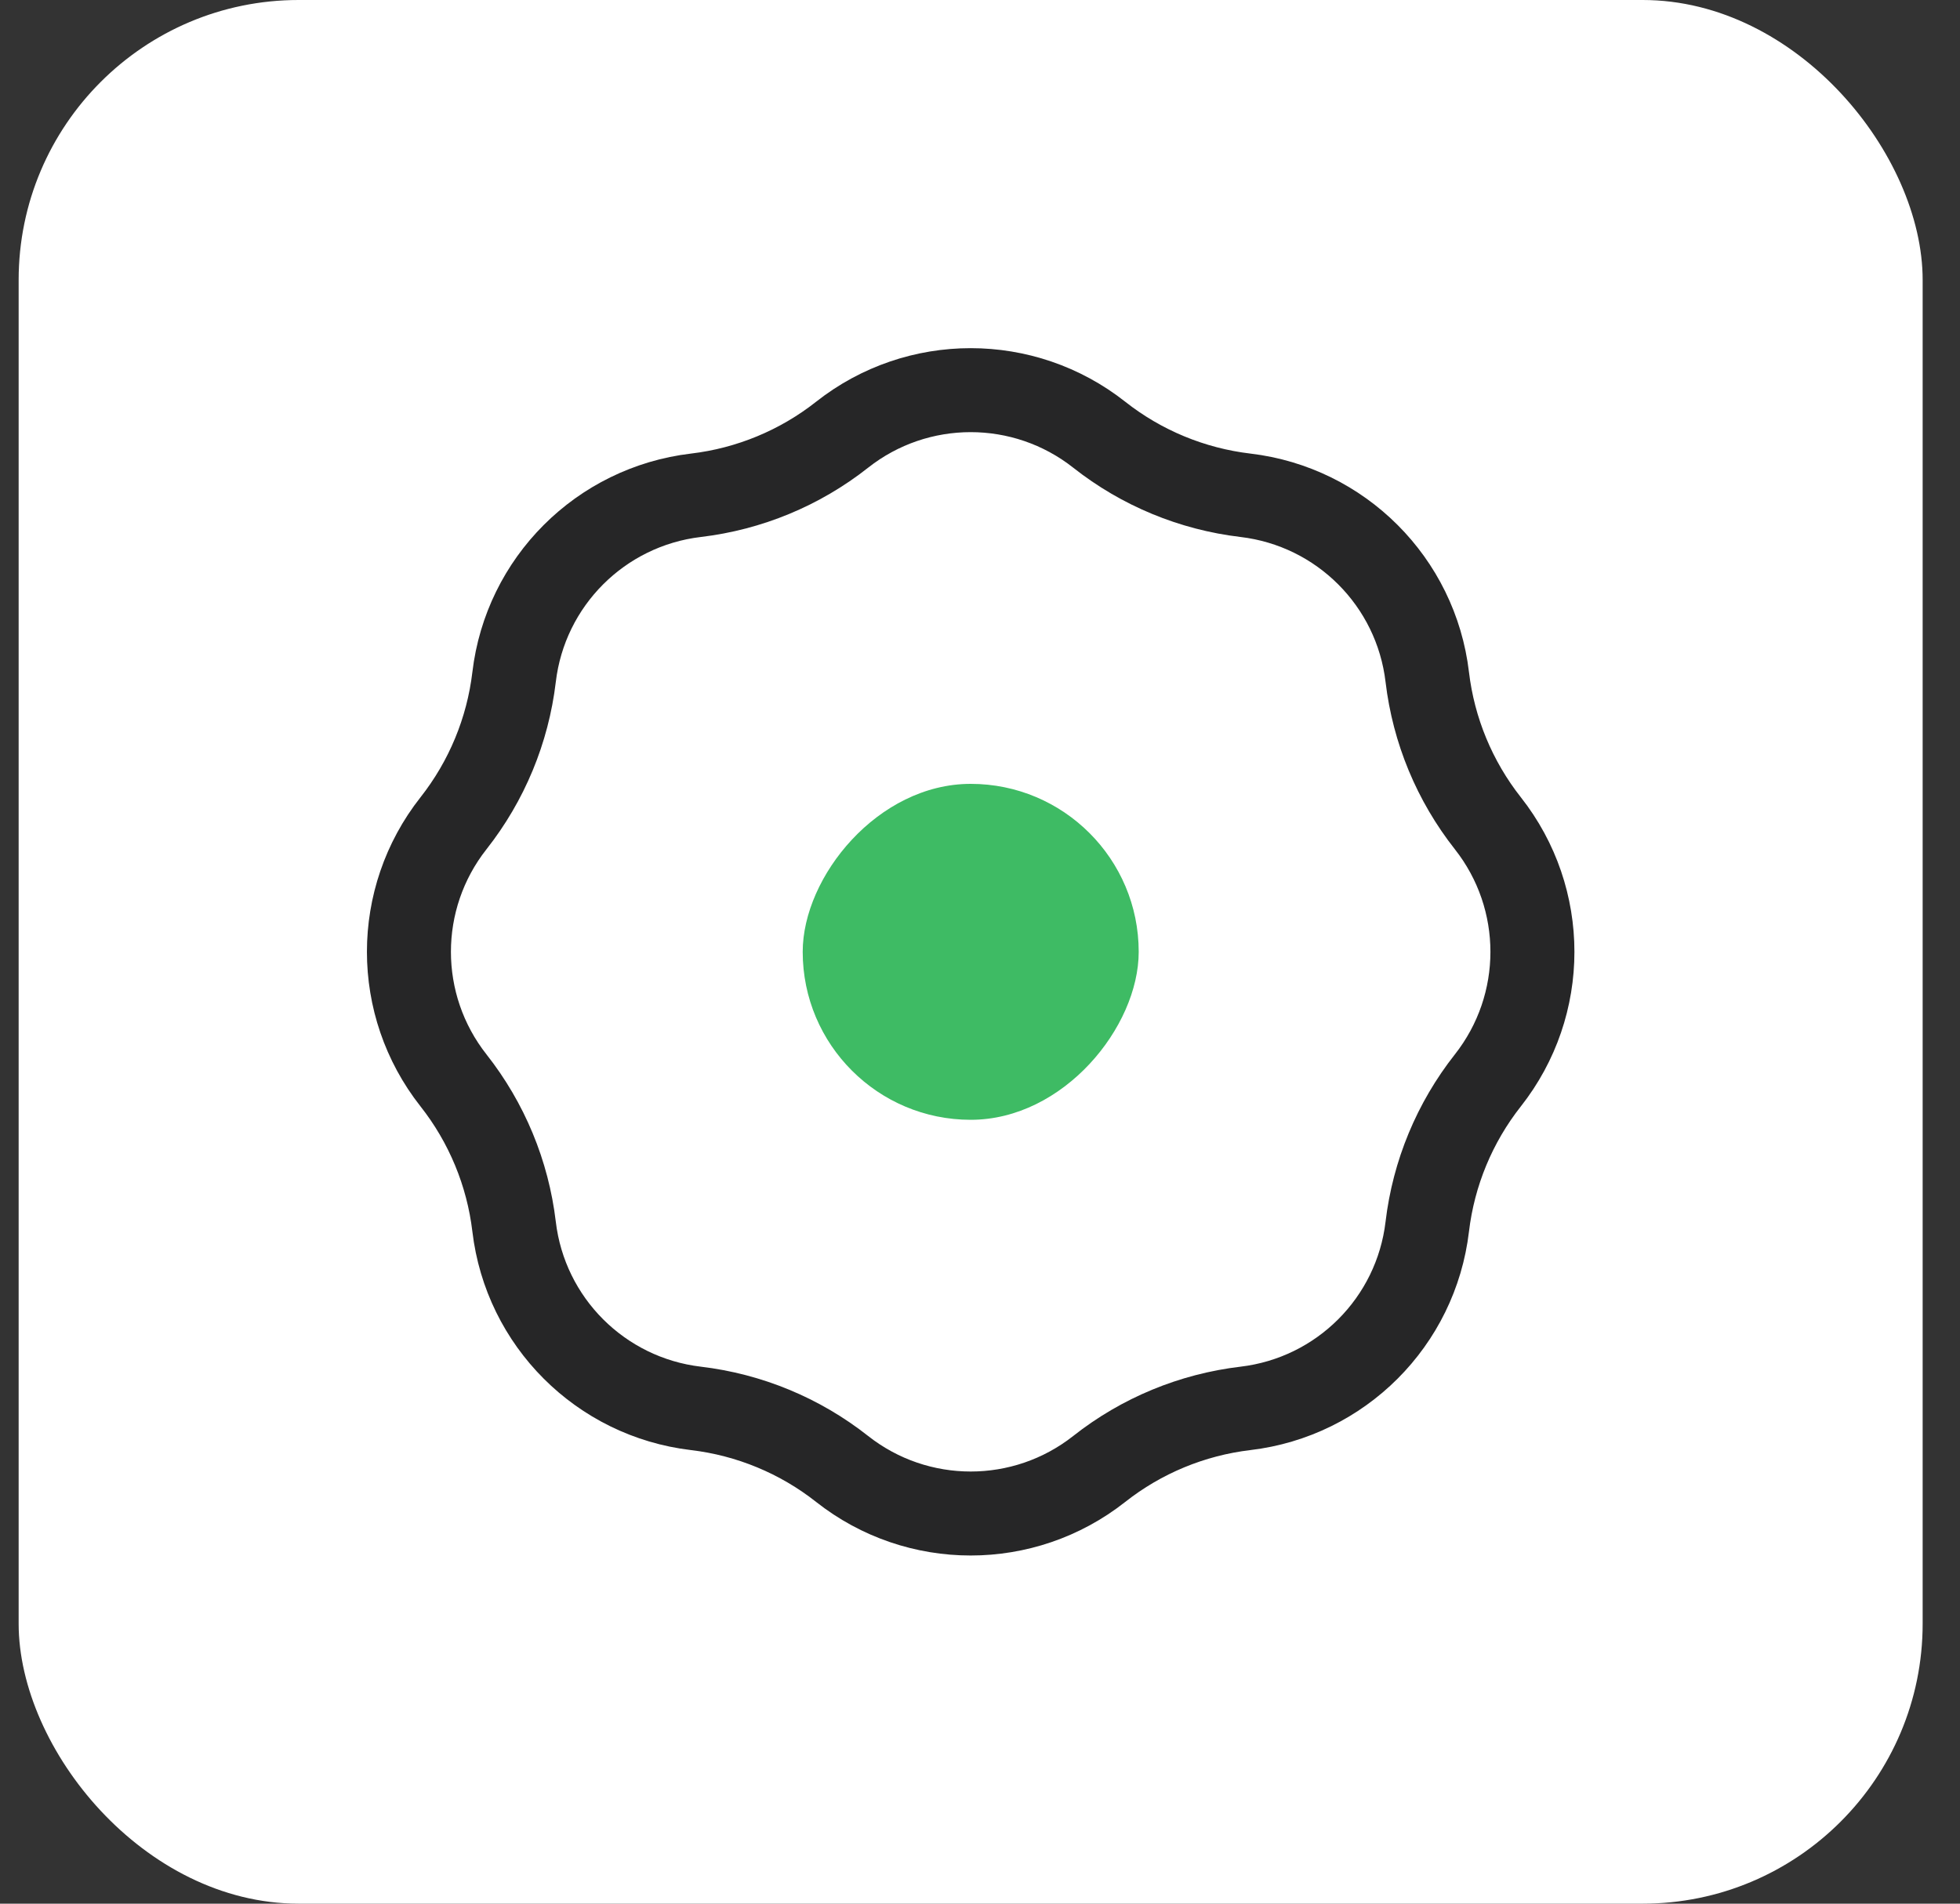 <svg width="35" height="34" viewBox="0 0 35 34" fill="none" xmlns="http://www.w3.org/2000/svg">
<rect x="0" y="0" width="35" height="34" fill="#333333" stroke="none"/>
<g clip-path="url(#clip0_4743_56511)">
<rect x="0.333" width="34" height="34" rx="5" fill="white"/>
<path d="M15.038 7.764C16.384 6.703 18.283 6.703 19.629 7.764C20.383 8.359 21.287 8.733 22.241 8.846C23.943 9.048 25.286 10.39 25.487 12.093C25.6 13.046 25.975 13.95 26.569 14.704C27.63 16.051 27.63 17.949 26.569 19.296C25.975 20.05 25.6 20.954 25.487 21.907C25.286 23.61 23.943 24.952 22.241 25.154C21.287 25.267 20.383 25.641 19.629 26.236C18.283 27.297 16.384 27.297 15.038 26.236C14.284 25.641 13.38 25.267 12.426 25.154C10.724 24.952 9.381 23.61 9.18 21.907C9.067 20.954 8.692 20.05 8.098 19.296C7.037 17.949 7.037 16.051 8.098 14.704C8.692 13.95 9.067 13.046 9.18 12.093C9.381 10.39 10.724 9.048 12.426 8.846C13.38 8.733 14.284 8.359 15.038 7.764Z" stroke="#000002" stroke-opacity="0.85" stroke-width="1.5"/>
<rect width="6" height="6" rx="3" transform="matrix(1 0 0 -1 14.334 20)" fill="#3EBB64"/>
</g>
<defs>
<clipPath id="clip0_4743_56511">
<rect width="34" height="34" fill="white" transform="translate(0.333)"/>
</clipPath>
</defs>
</svg>
